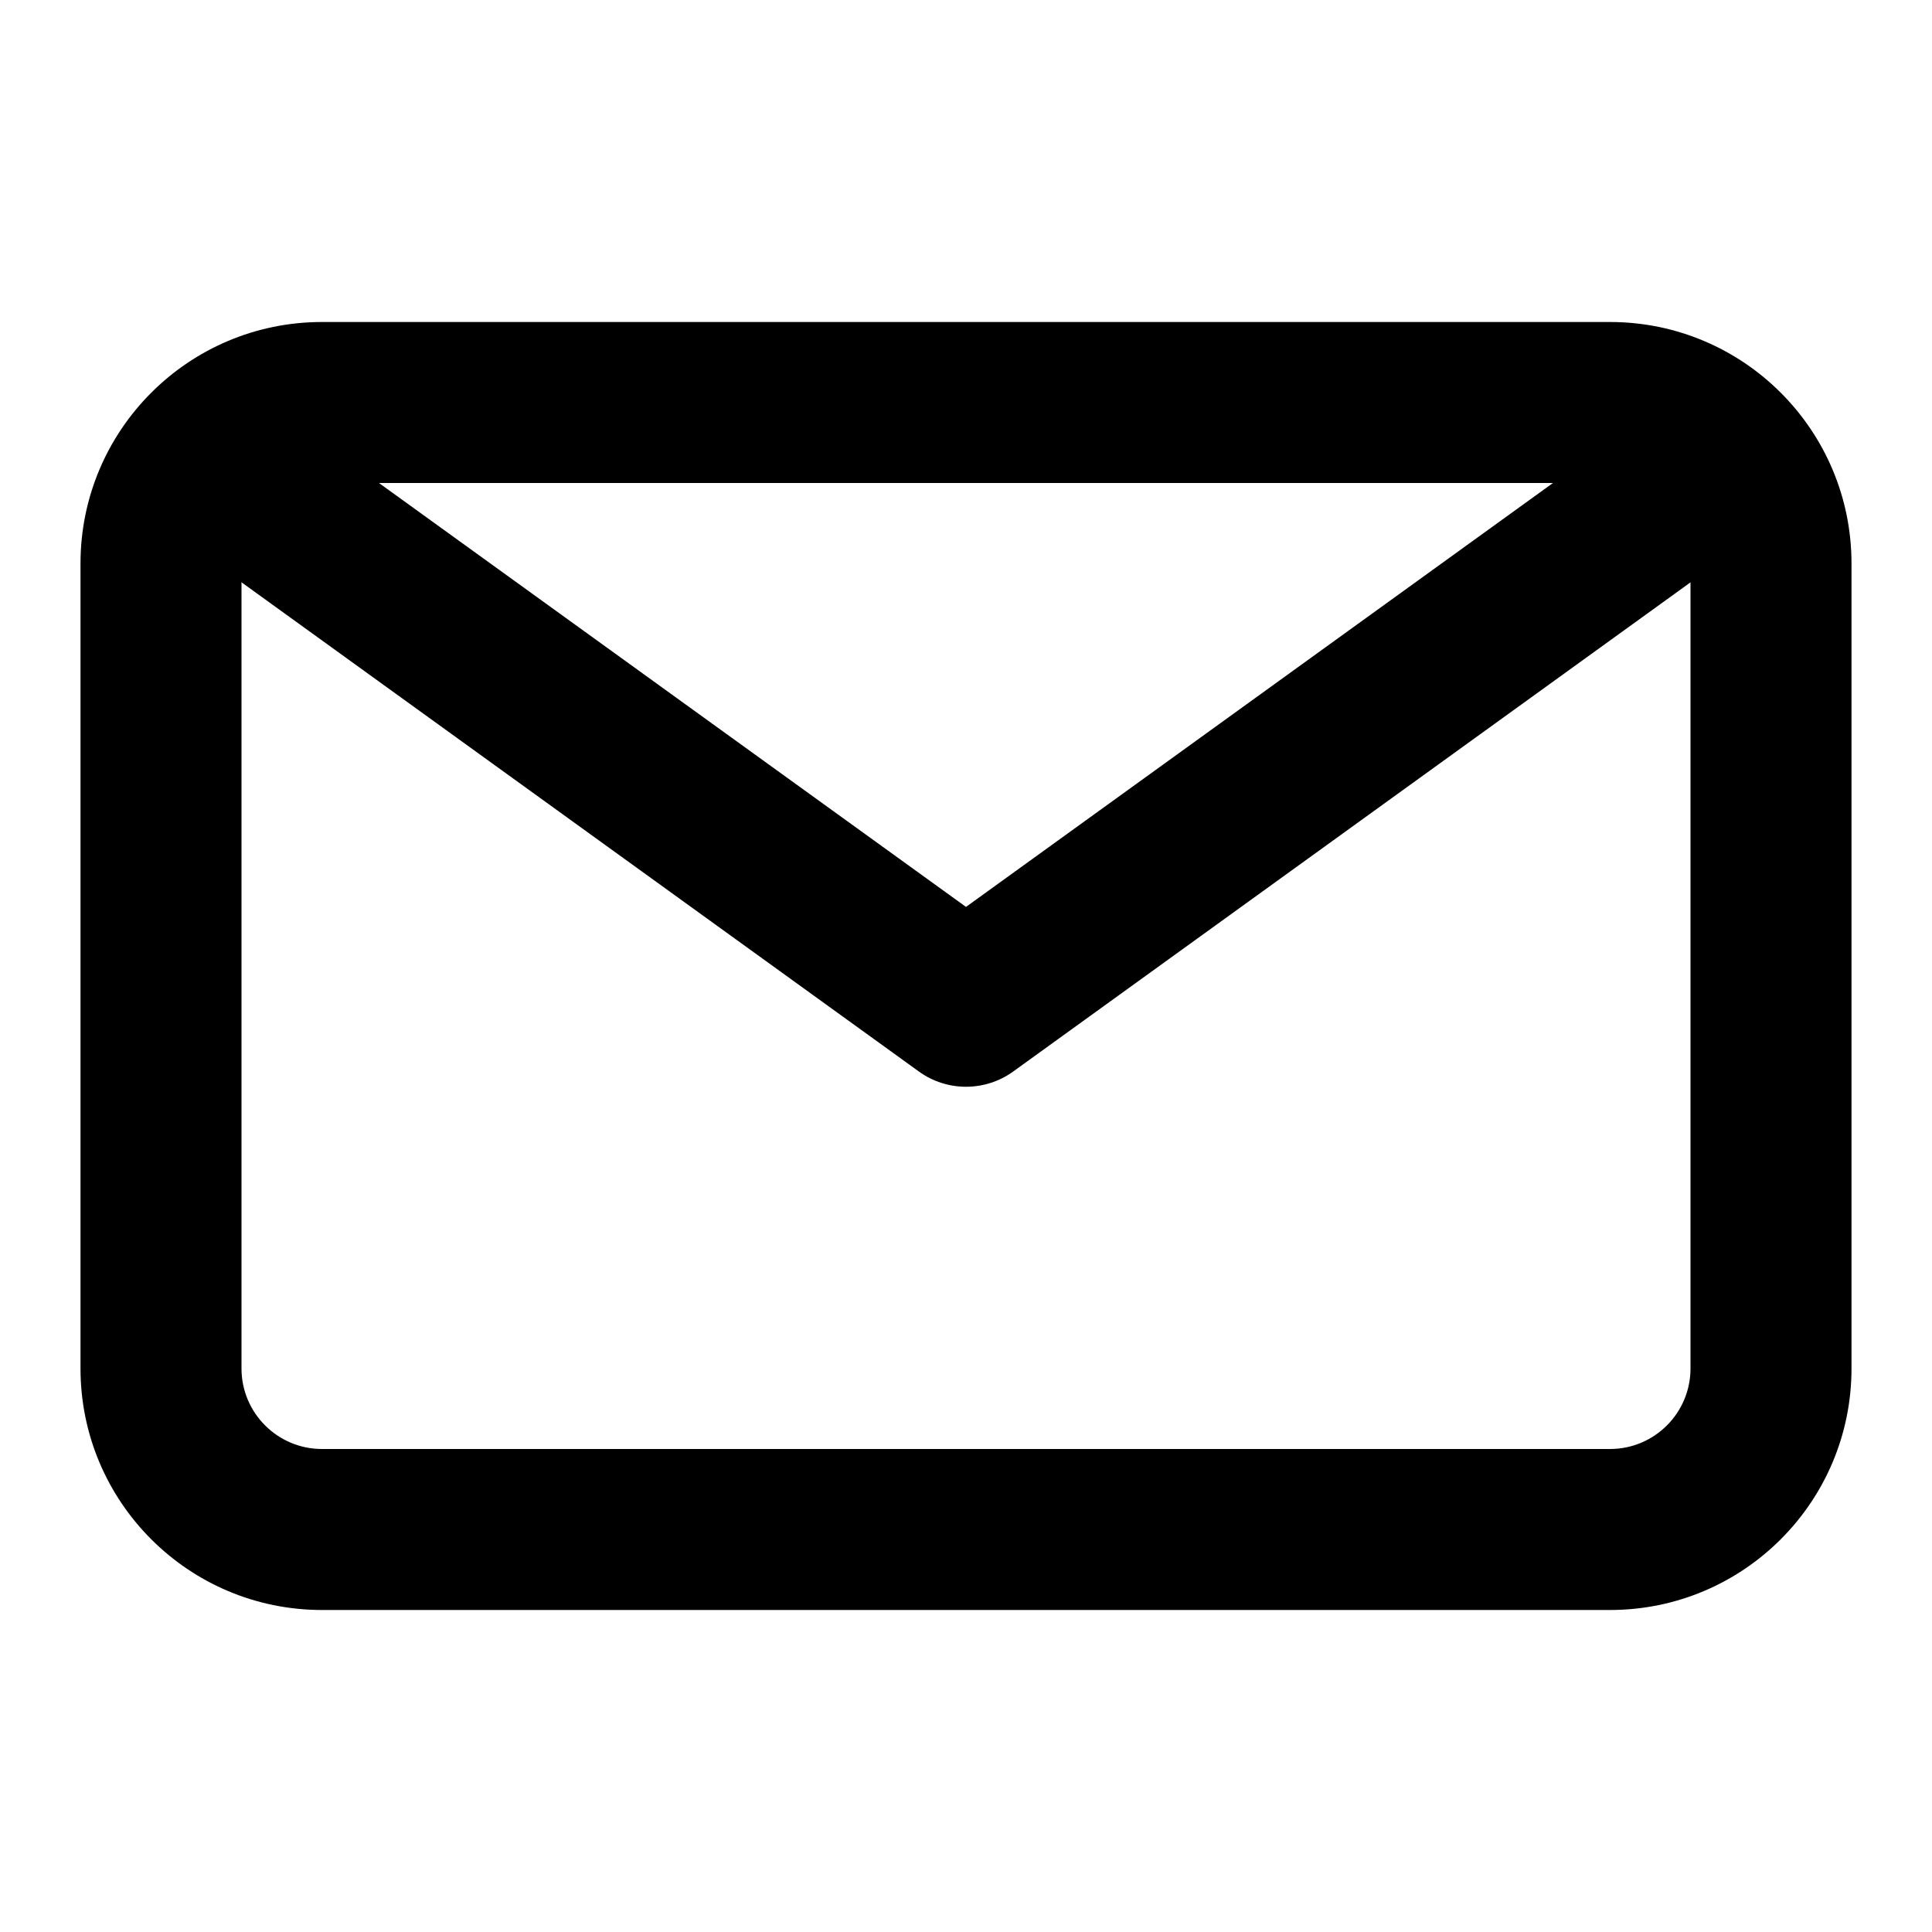 <svg width="24" height="24" viewBox="0 0 24 24" fill="none" xmlns="http://www.w3.org/2000/svg">
<path fill-rule="evenodd" clip-rule="evenodd" d="M1 7C1 5.343 2.343 4 4 4H20C21.657 4 23 5.343 23 7V17C23 18.657 21.657 20 20 20H4C2.343 20 1 18.657 1 17V7ZM4 6C3.448 6 3 6.448 3 7V17C3 17.552 3.448 18 4 18H20C20.552 18 21 17.552 21 17V7C21 6.448 20.552 6 20 6H4Z" fill="black"/>
<path fill-rule="evenodd" clip-rule="evenodd" d="M22.001 6.428L21.69 6.724C21.657 6.755 21.622 6.784 21.586 6.811L12.586 13.311C12.236 13.563 11.764 13.563 11.415 13.311L2.415 6.811C2.359 6.771 2.308 6.725 2.261 6.674L1.991 6.378L3.468 5.03L3.669 5.25L12 11.266L20.359 5.229L20.621 4.98L22.001 6.428Z" fill="black"/>
</svg>
